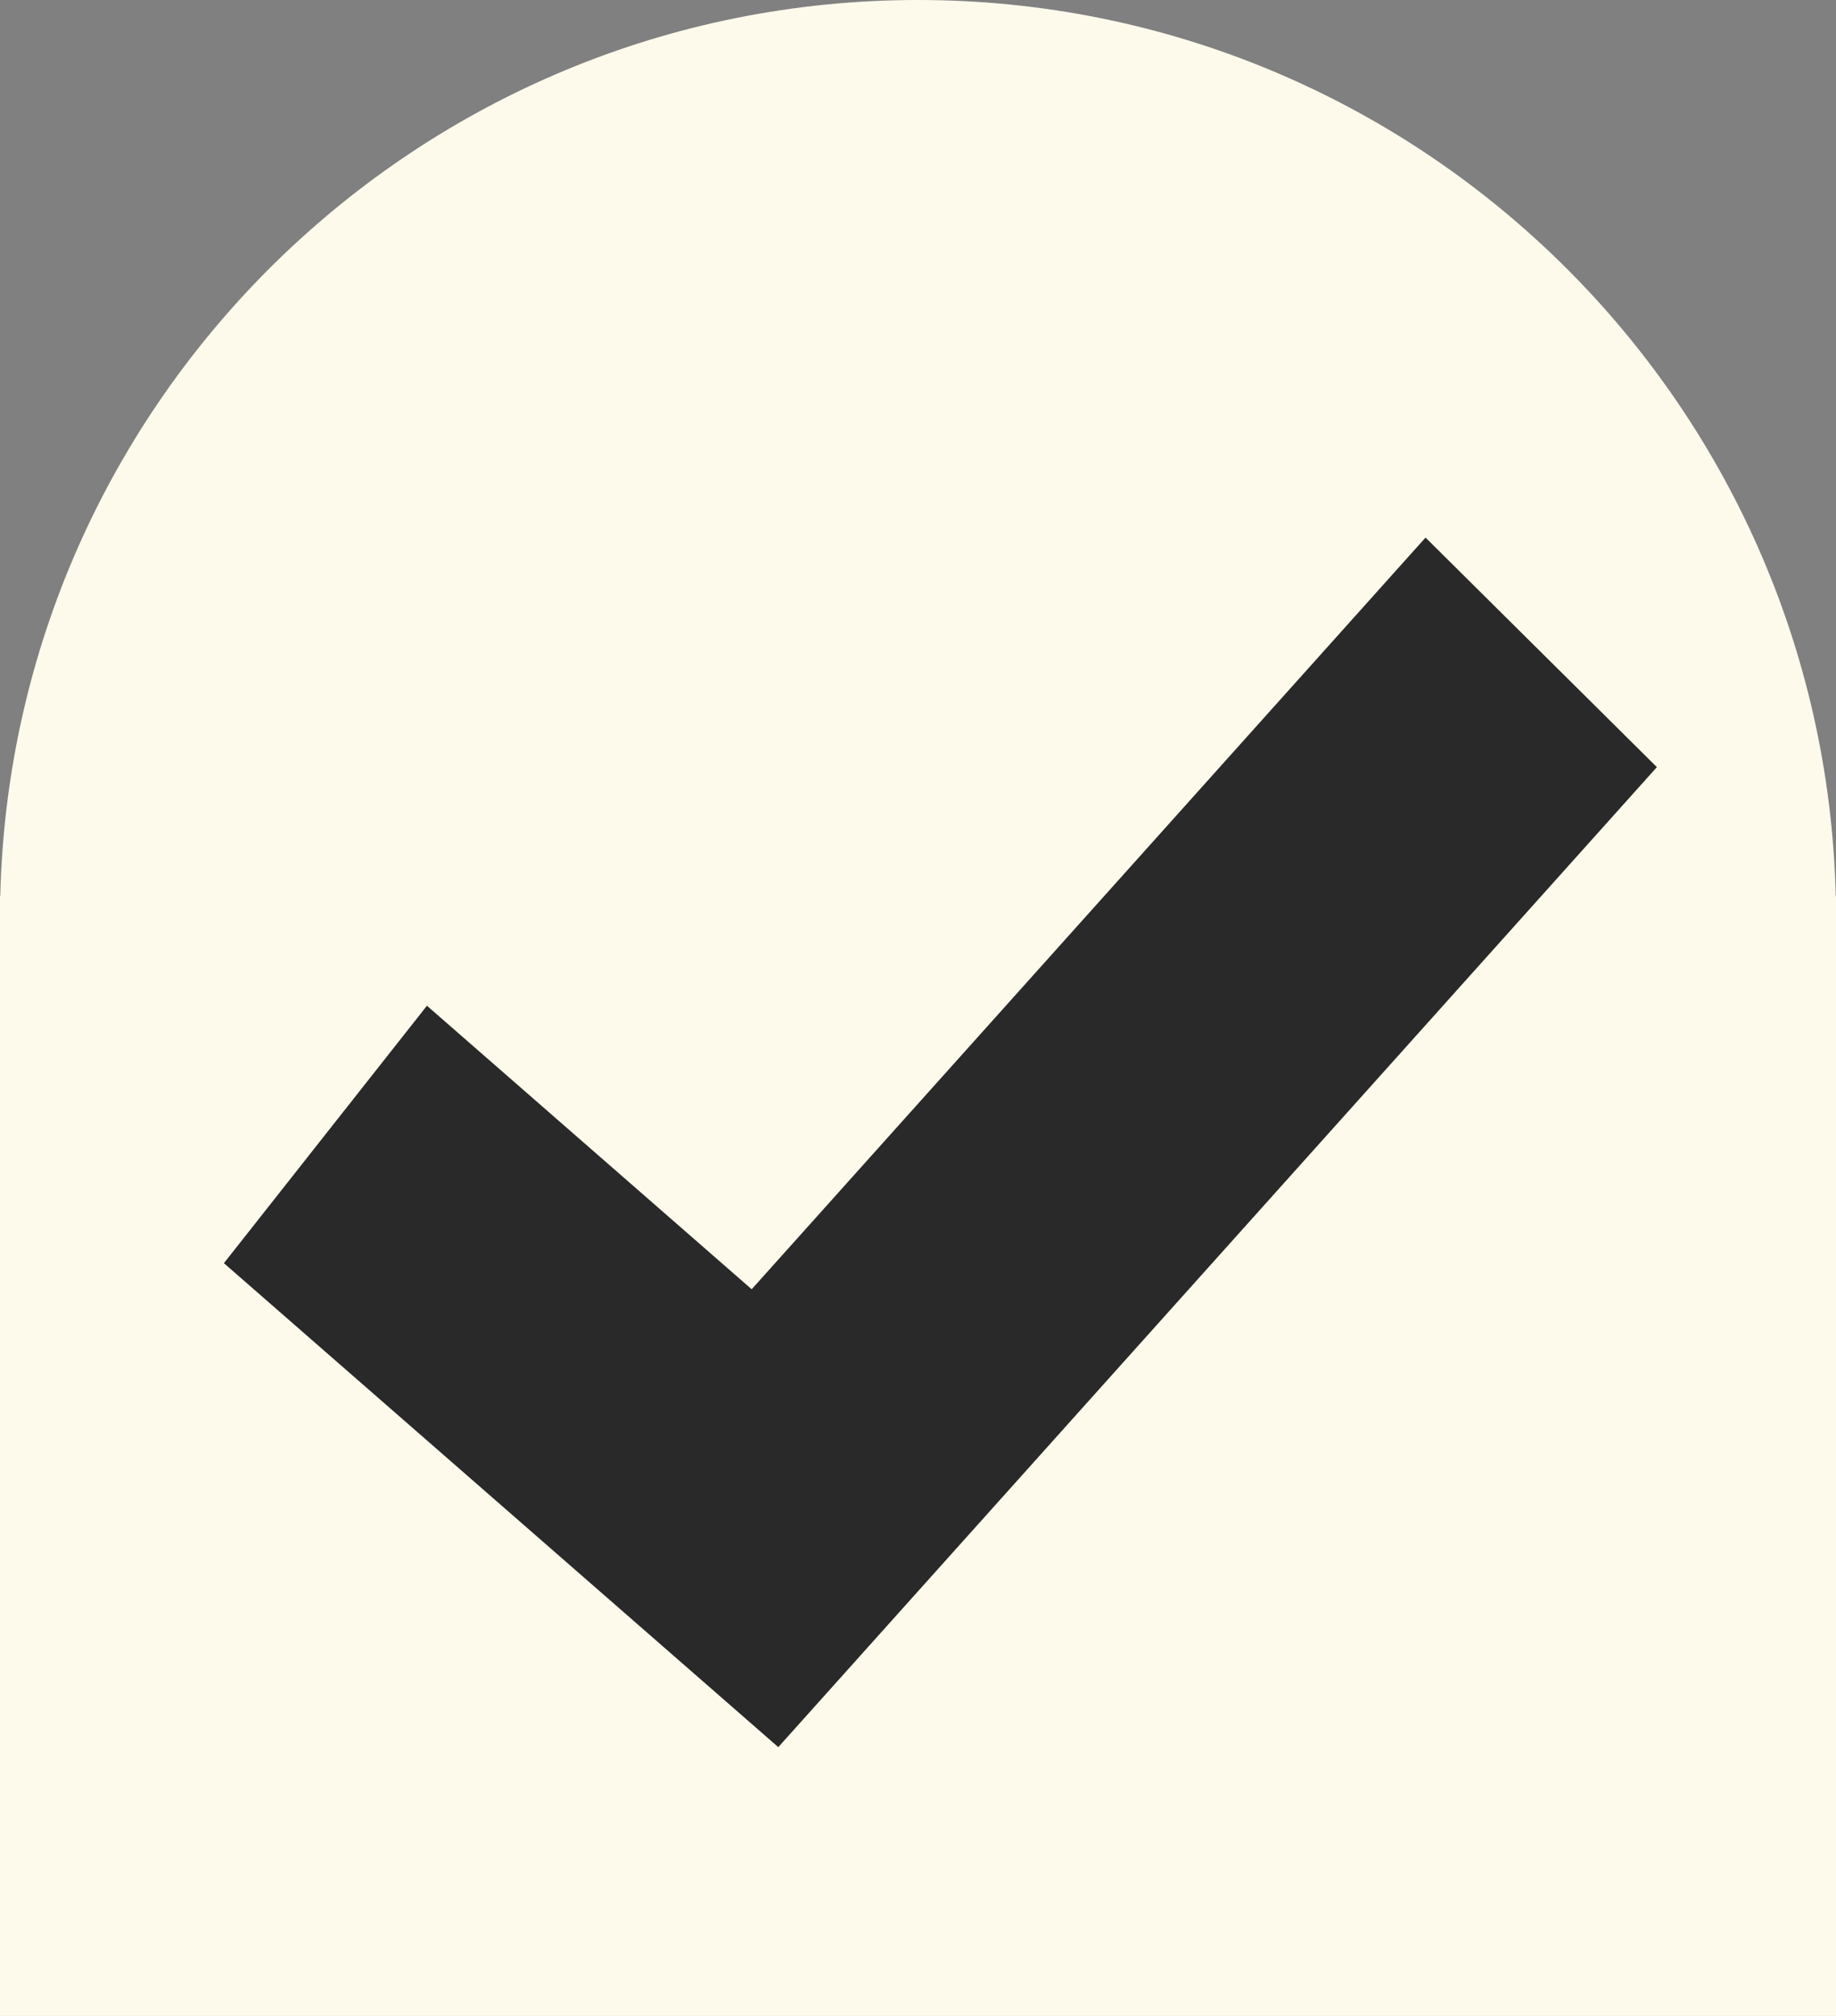 <svg xmlns="http://www.w3.org/2000/svg" width="41" height="45" viewBox="0 0 41 45" fill="none">
    <rect x="0" y="0" width="41" height="45" fill="#808080" stroke="none"/>
    <path fill-rule="evenodd" clip-rule="evenodd"
          d="M20.5 0C9.345 0 0.272 8.909 0.006 20H0V20.5V24.5V45H20.422C20.448 45 20.474 45 20.5 45C20.526 45 20.552 45 20.578 45H41V24.5V20.5V20H40.994C40.728 8.909 31.655 0 20.5 0Z"
          fill="#FEFAEB"/>
    <path fill-rule="evenodd" clip-rule="evenodd"
          d="M37 17.124L17.38 39L5 28.197L9.534 22.45L16.786 28.779L31.834 12L37 17.124Z" fill="#292929"/>
</svg>
